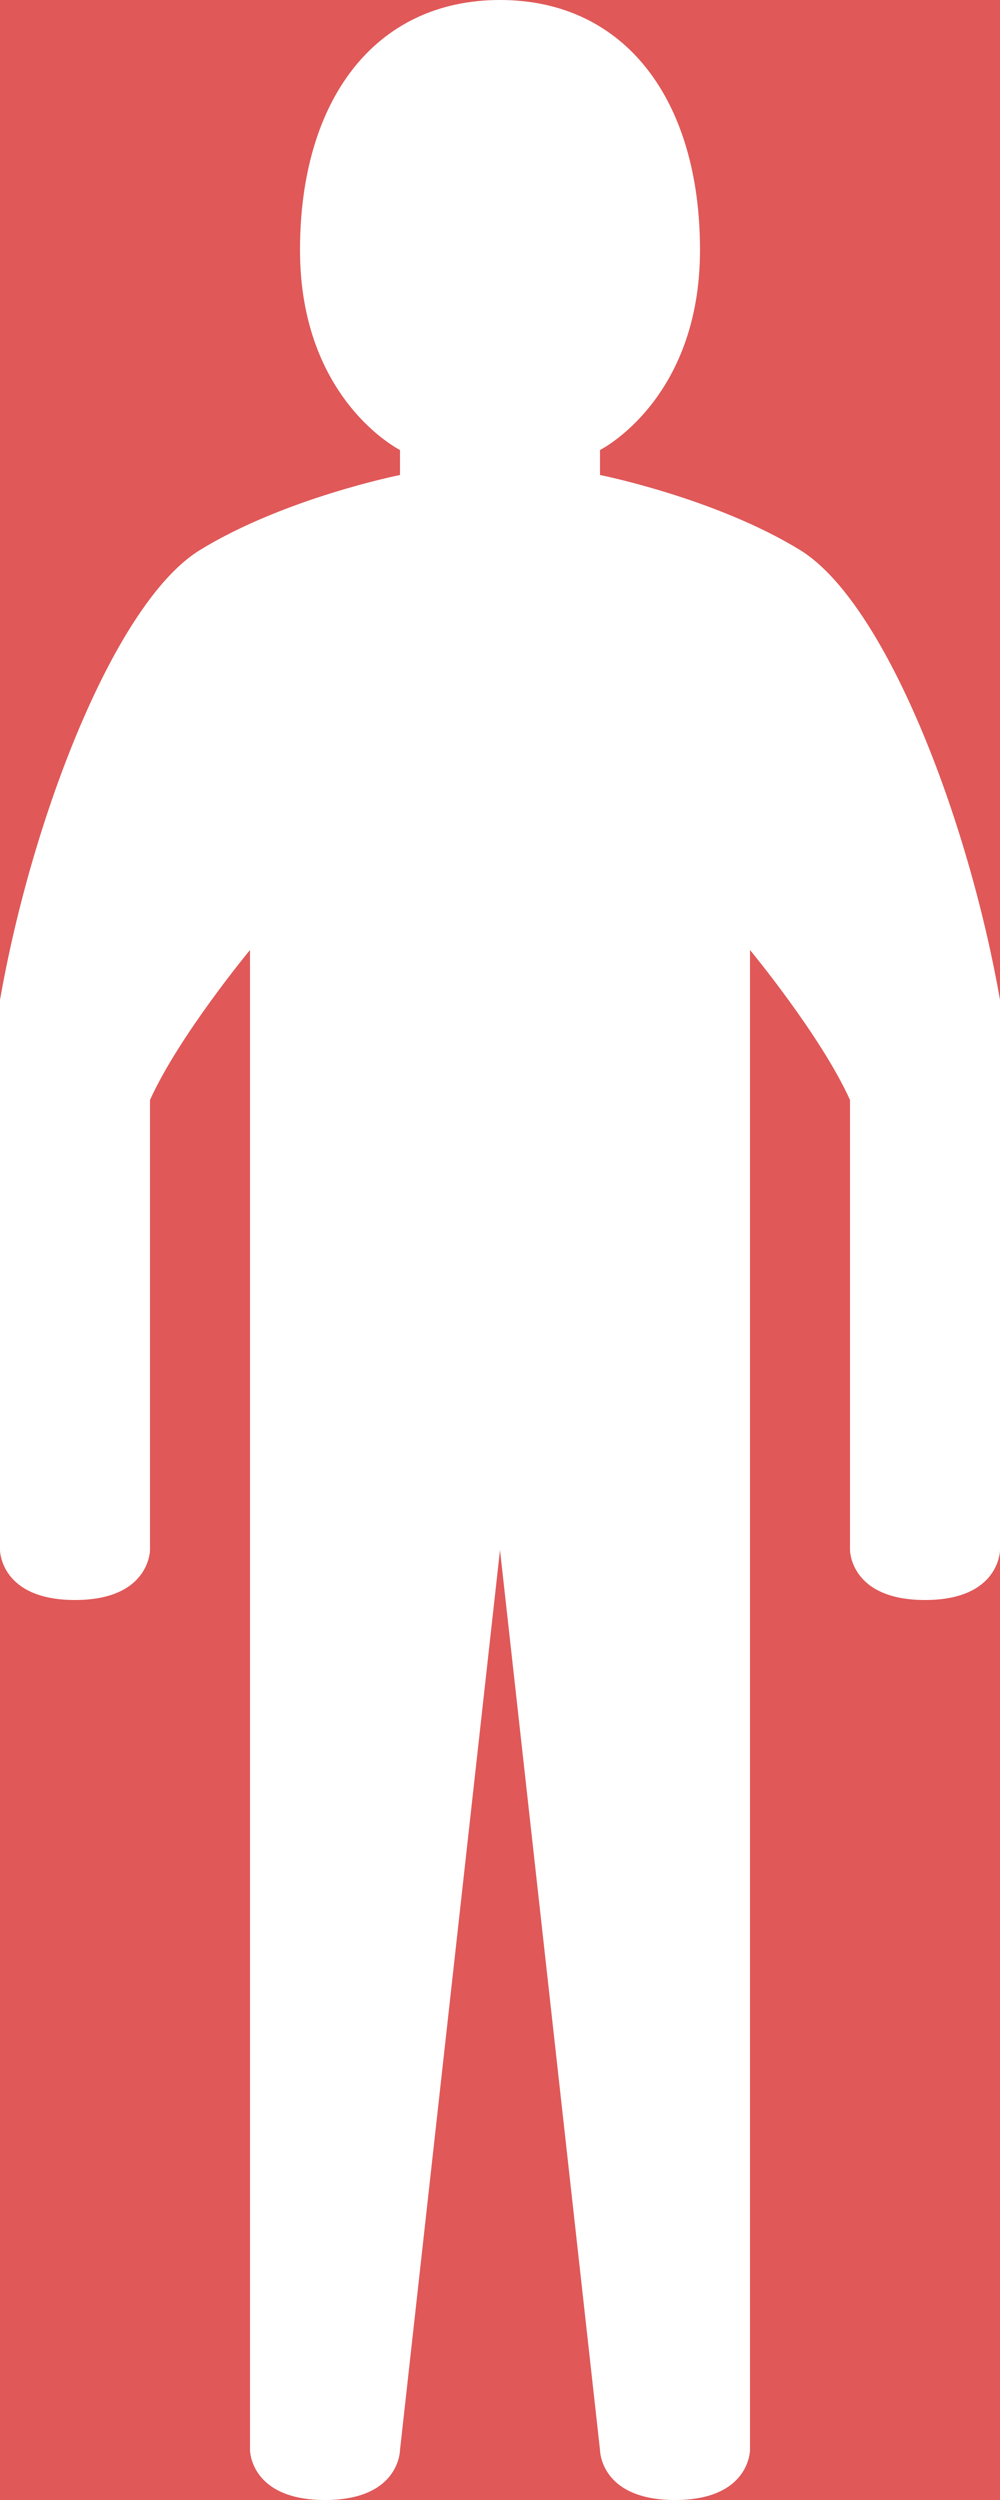<svg width="20" height="50" viewBox="0 0 20 50" fill="none" xmlns="http://www.w3.org/2000/svg">
<path fill-rule="evenodd" clip-rule="evenodd" d="M10 0H0V20C0.637 16.35 2.303 12.041 4 11C5.697 9.959 8 9.5 8 9.5V9C8 9 6 8 6 5C6 2 7.499 0 10 0ZM20 20V0H10C12.501 0 14 2 14 5C14 8 12 9 12 9V9.5C12 9.5 14.303 9.959 16 11C17.697 12.041 19.363 16.35 20 20ZM20 31C20 31 20 32 18.5 32C17 32 17 31 17 31V22C16.422 20.716 15 19 15 19V49C15 49 15 50 13.5 50C12 50 12 49 12 49L10 31L8 49C8 49 8 50 6.5 50C5 50 5 49 5 49V19C5 19 3.578 20.716 3 22V31C3 31 3 32 1.5 32C0 32 0 31 0 31V50H6.5H13.5H20V31Z" fill="#E05858"/>
</svg>
